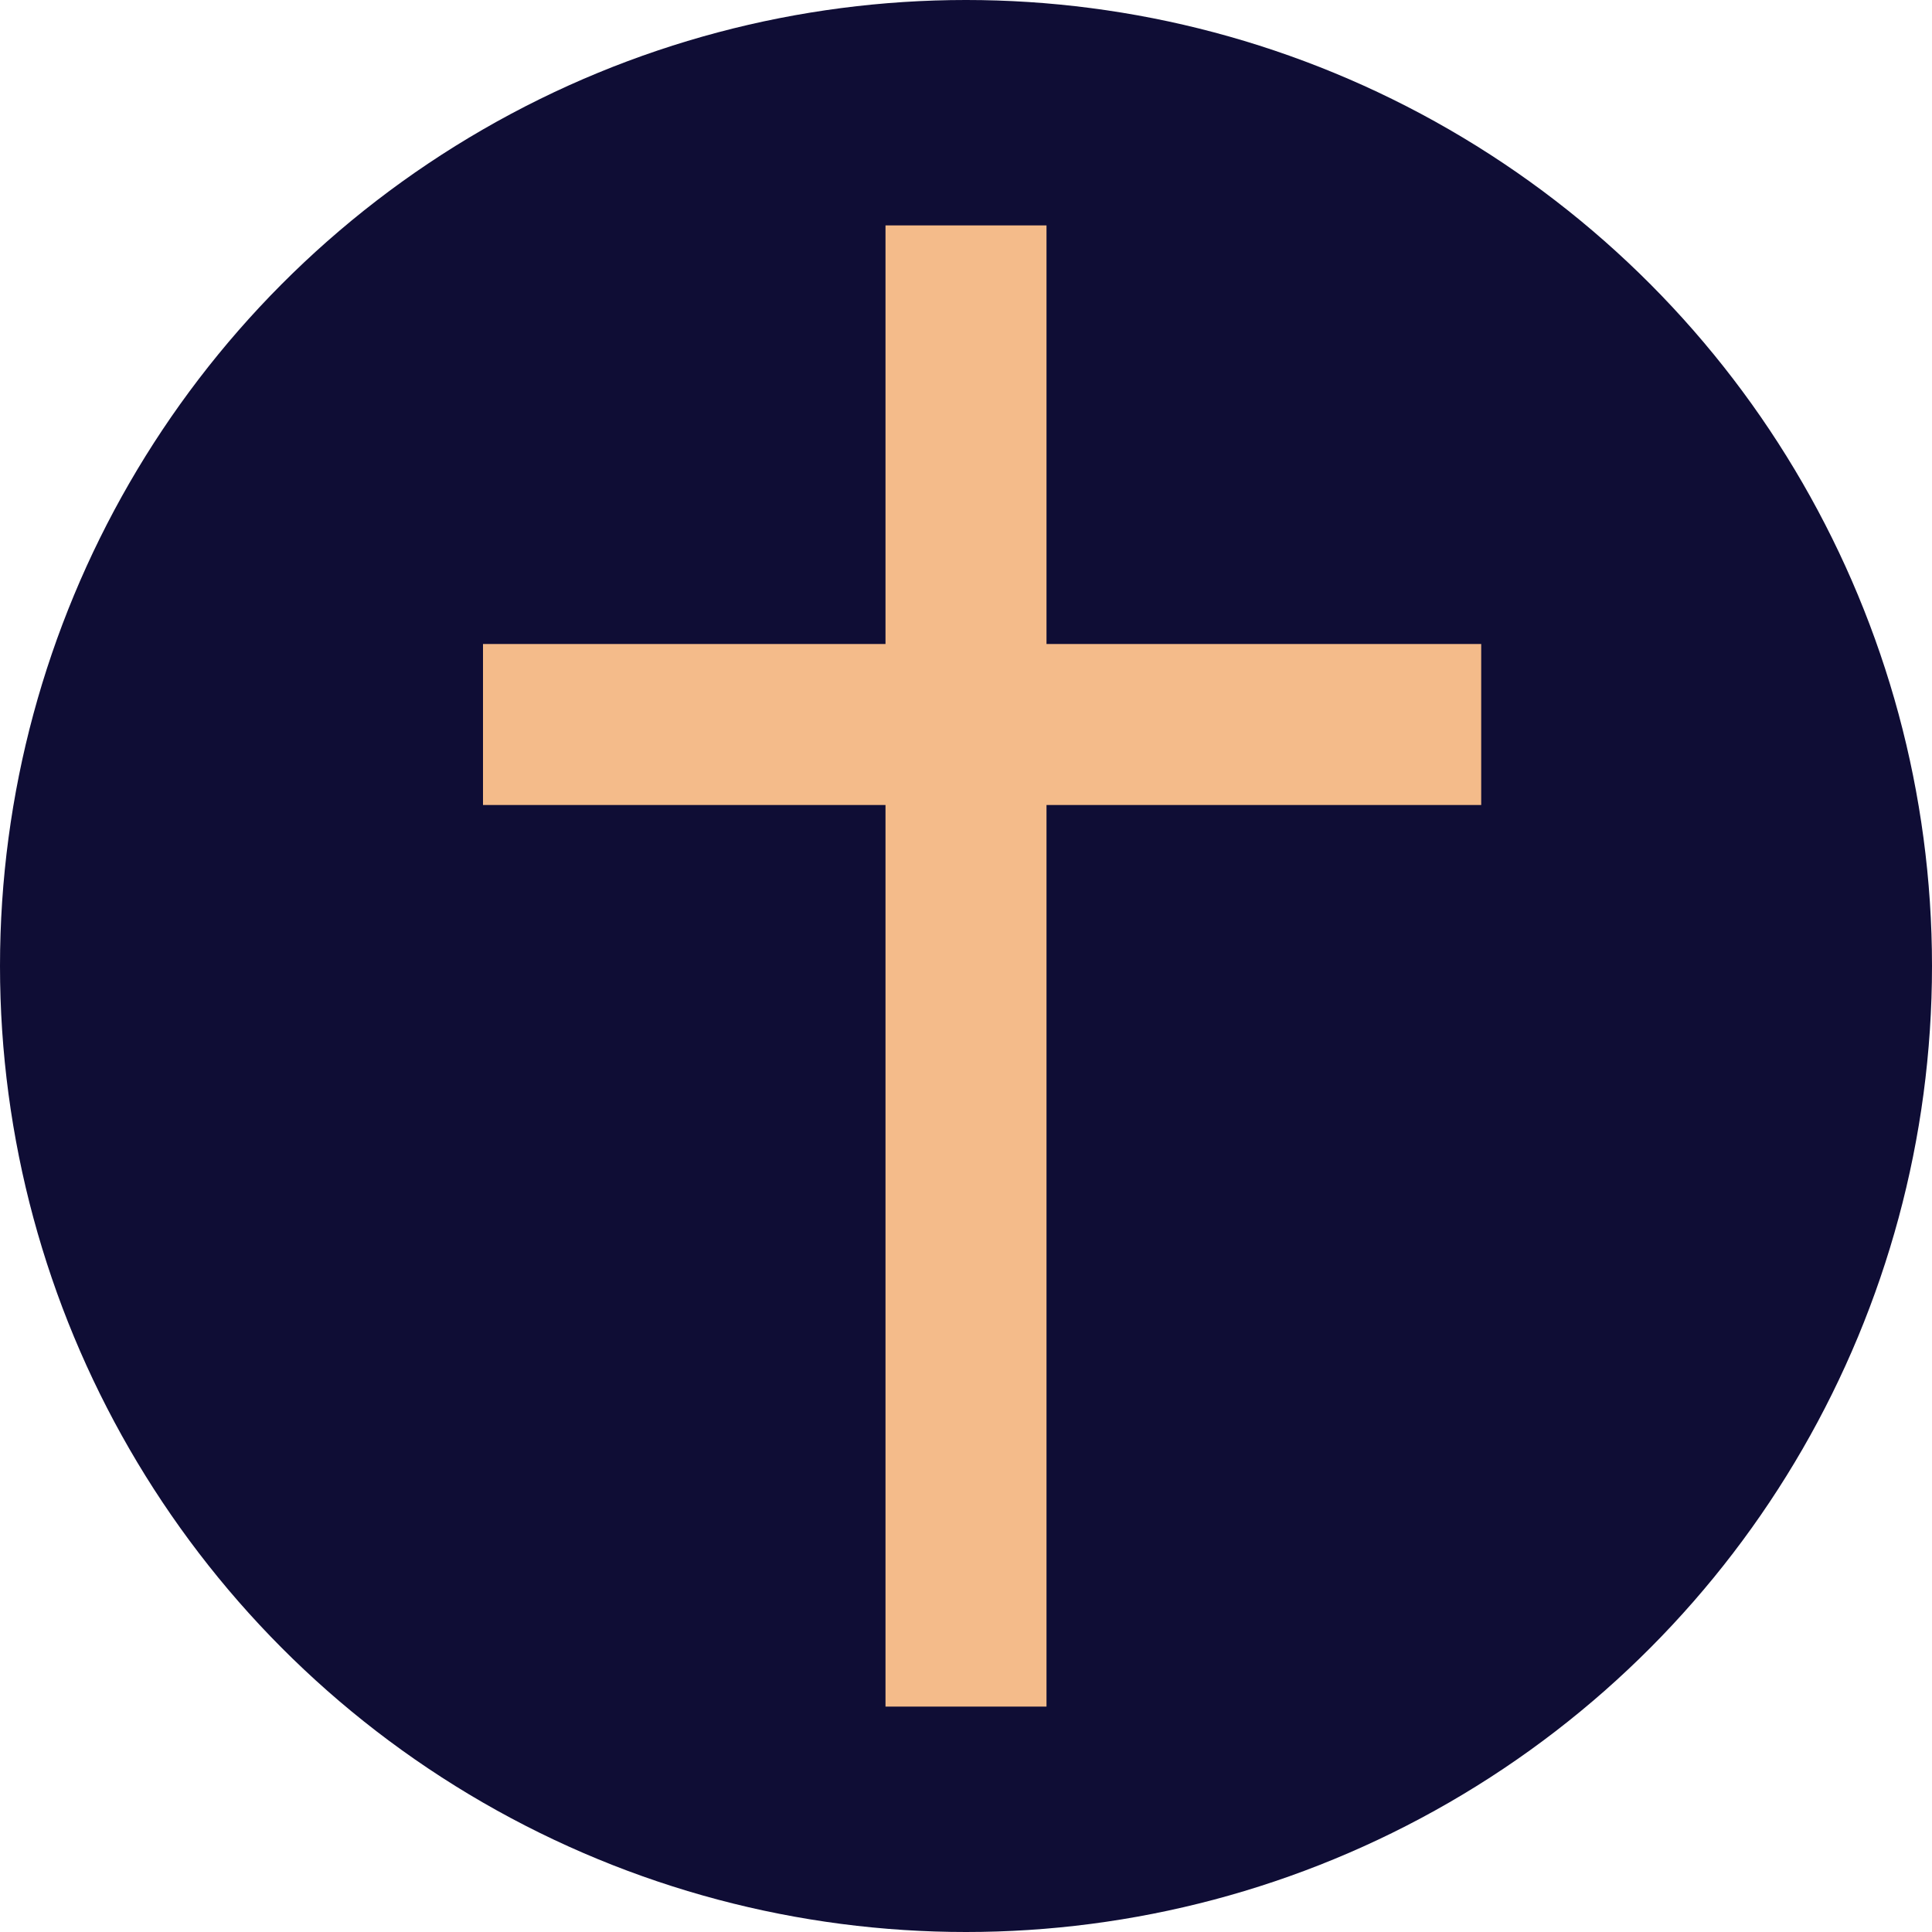 <svg width="60" height="60" viewBox="0 0 60 60" fill="none" xmlns="http://www.w3.org/2000/svg">
<circle cx="30" cy="30" r="30" fill="#0F0D35"/>
<path d="M30 7L30 53" stroke="#F4BB8A" stroke-width="5"/>
<line x1="15" y1="22.5" x2="46" y2="22.5" stroke="#F4BB8A" stroke-width="5"/>
</svg>
